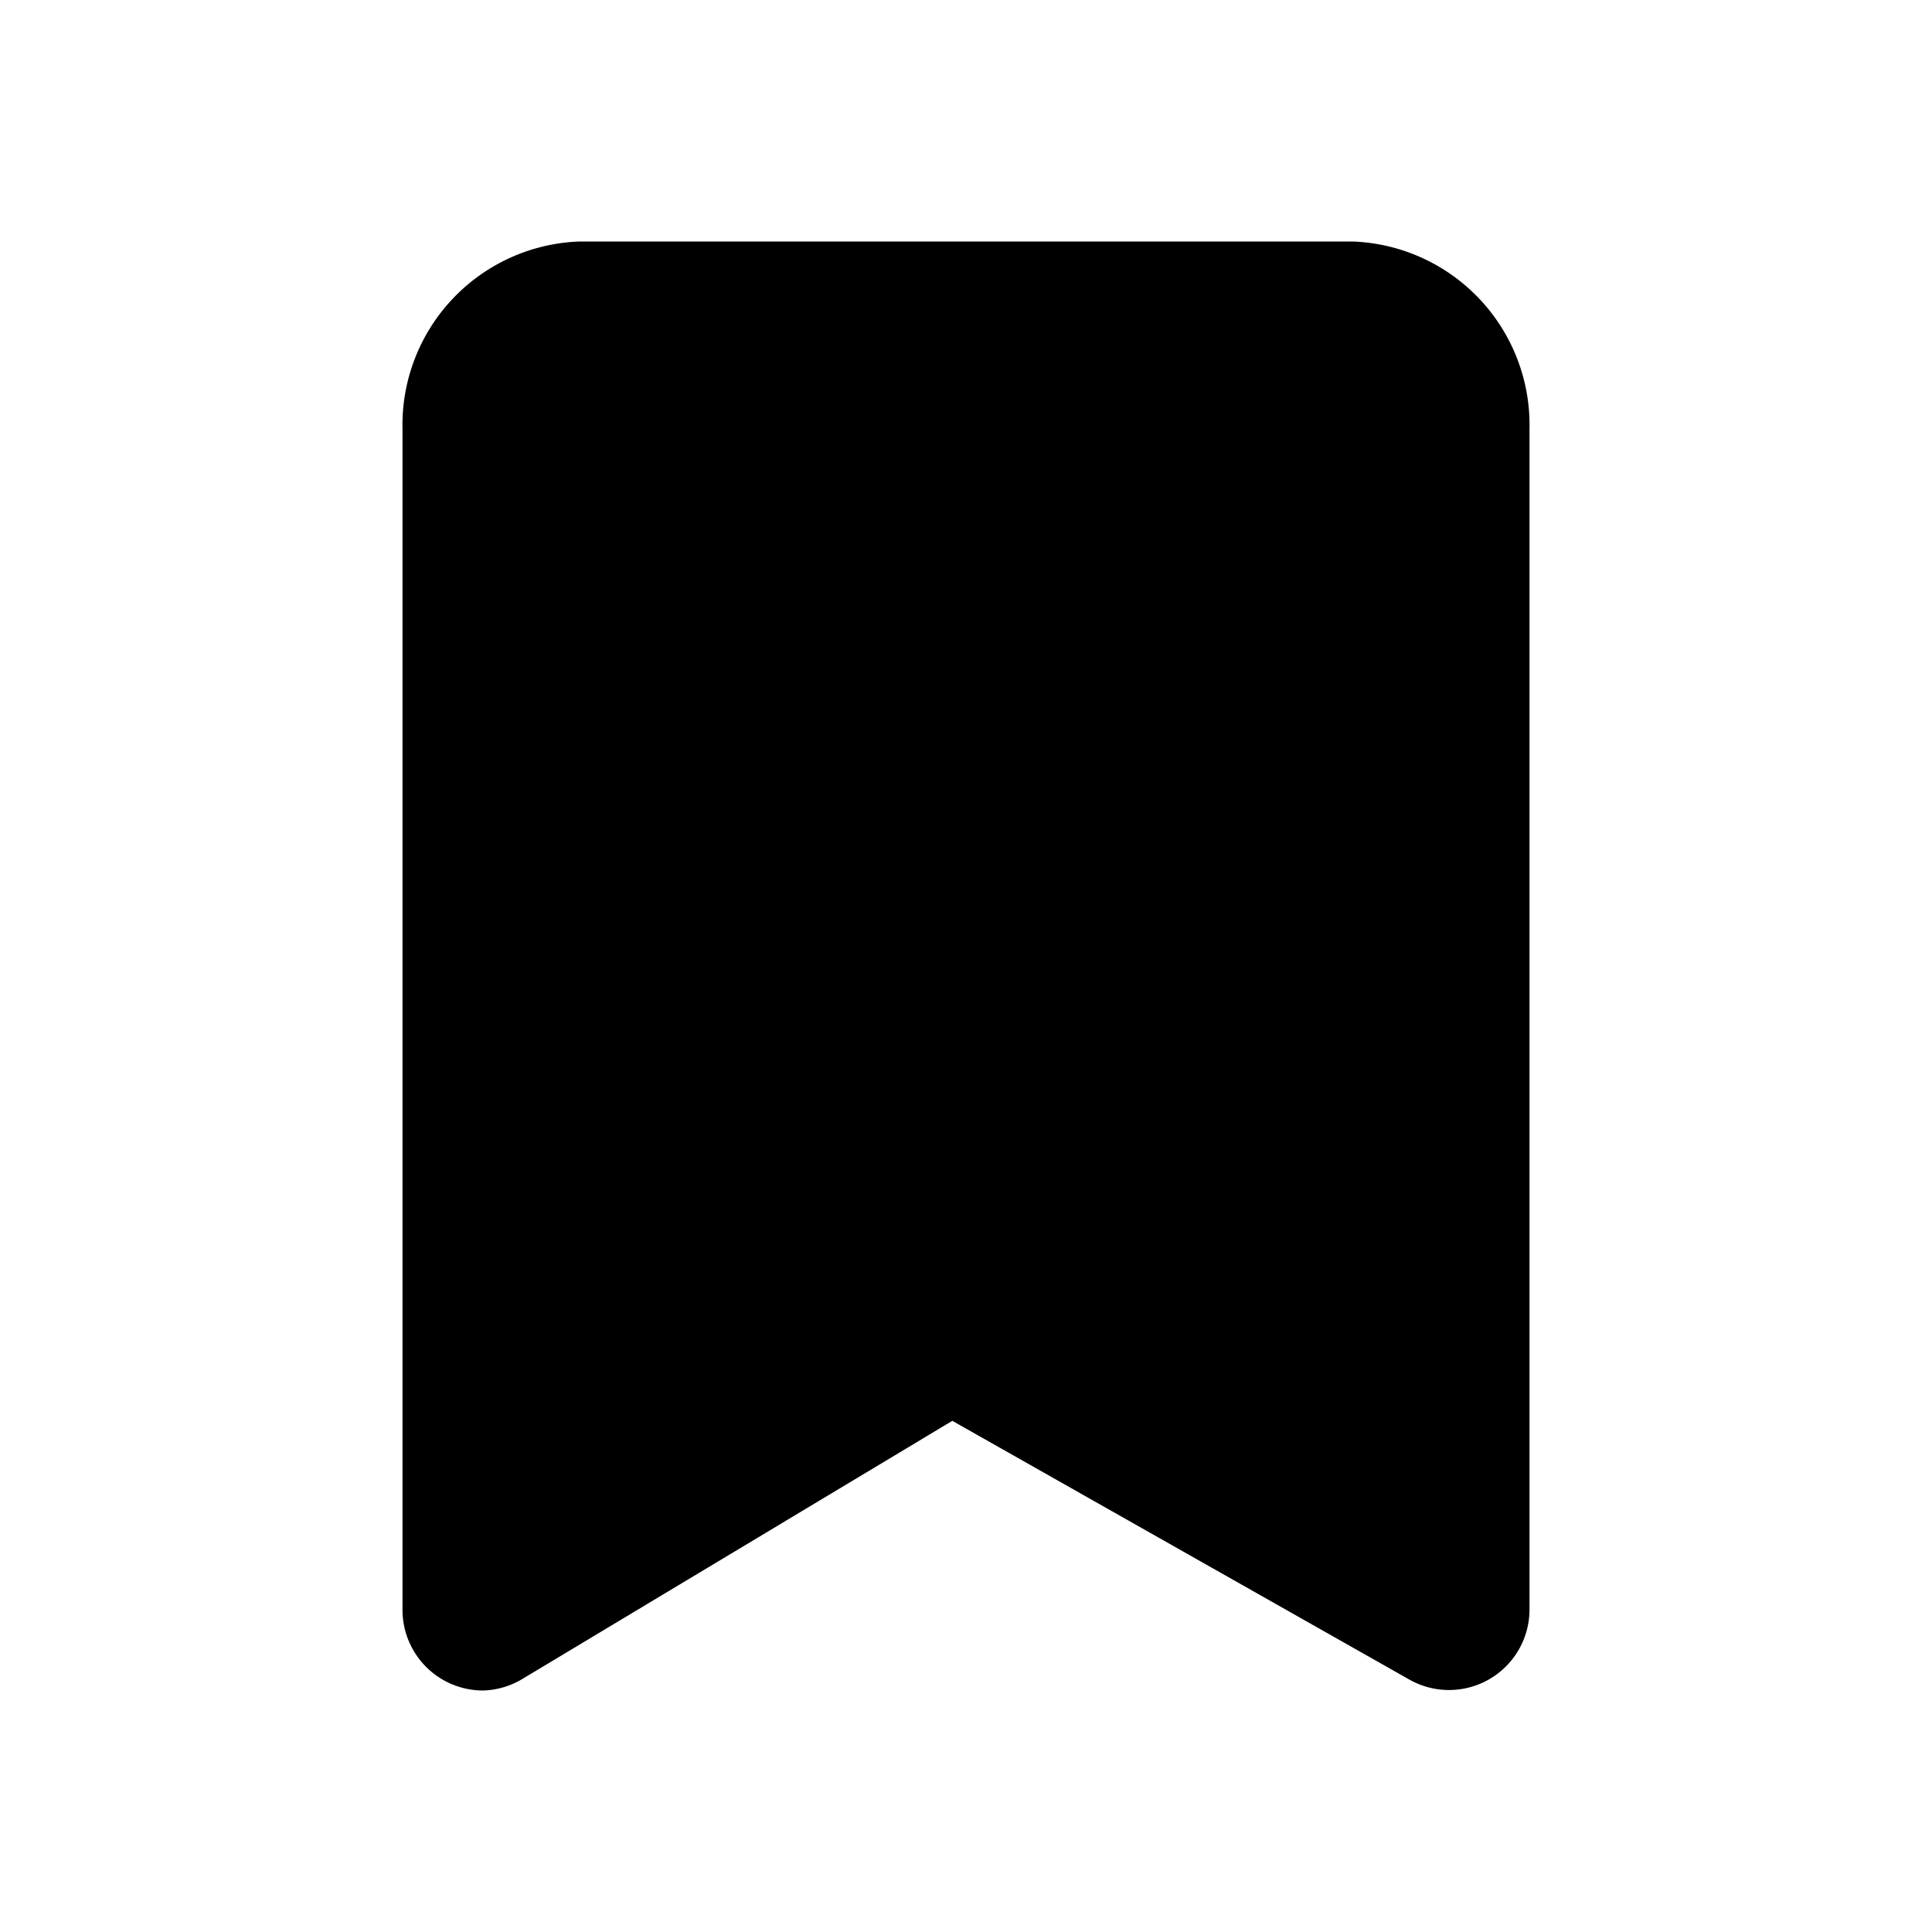 <svg width="24" height="24" viewBox="0 0 24 24" xmlns="http://www.w3.org/2000/svg">
  <path d="M6 21a1 1 0 0 1-.863-.496A1 1 0 0 1 5 20V5.33A2.28 2.28 0 0 1 7.2 3h9.6A2.28 2.28 0 0 1 19 5.33V20a1 1 0 0 1-1.5.86l-5.67-3.21-5.33 3.2A1 1 0 0 1 6 21Z" fill="currentColor"/>
</svg>